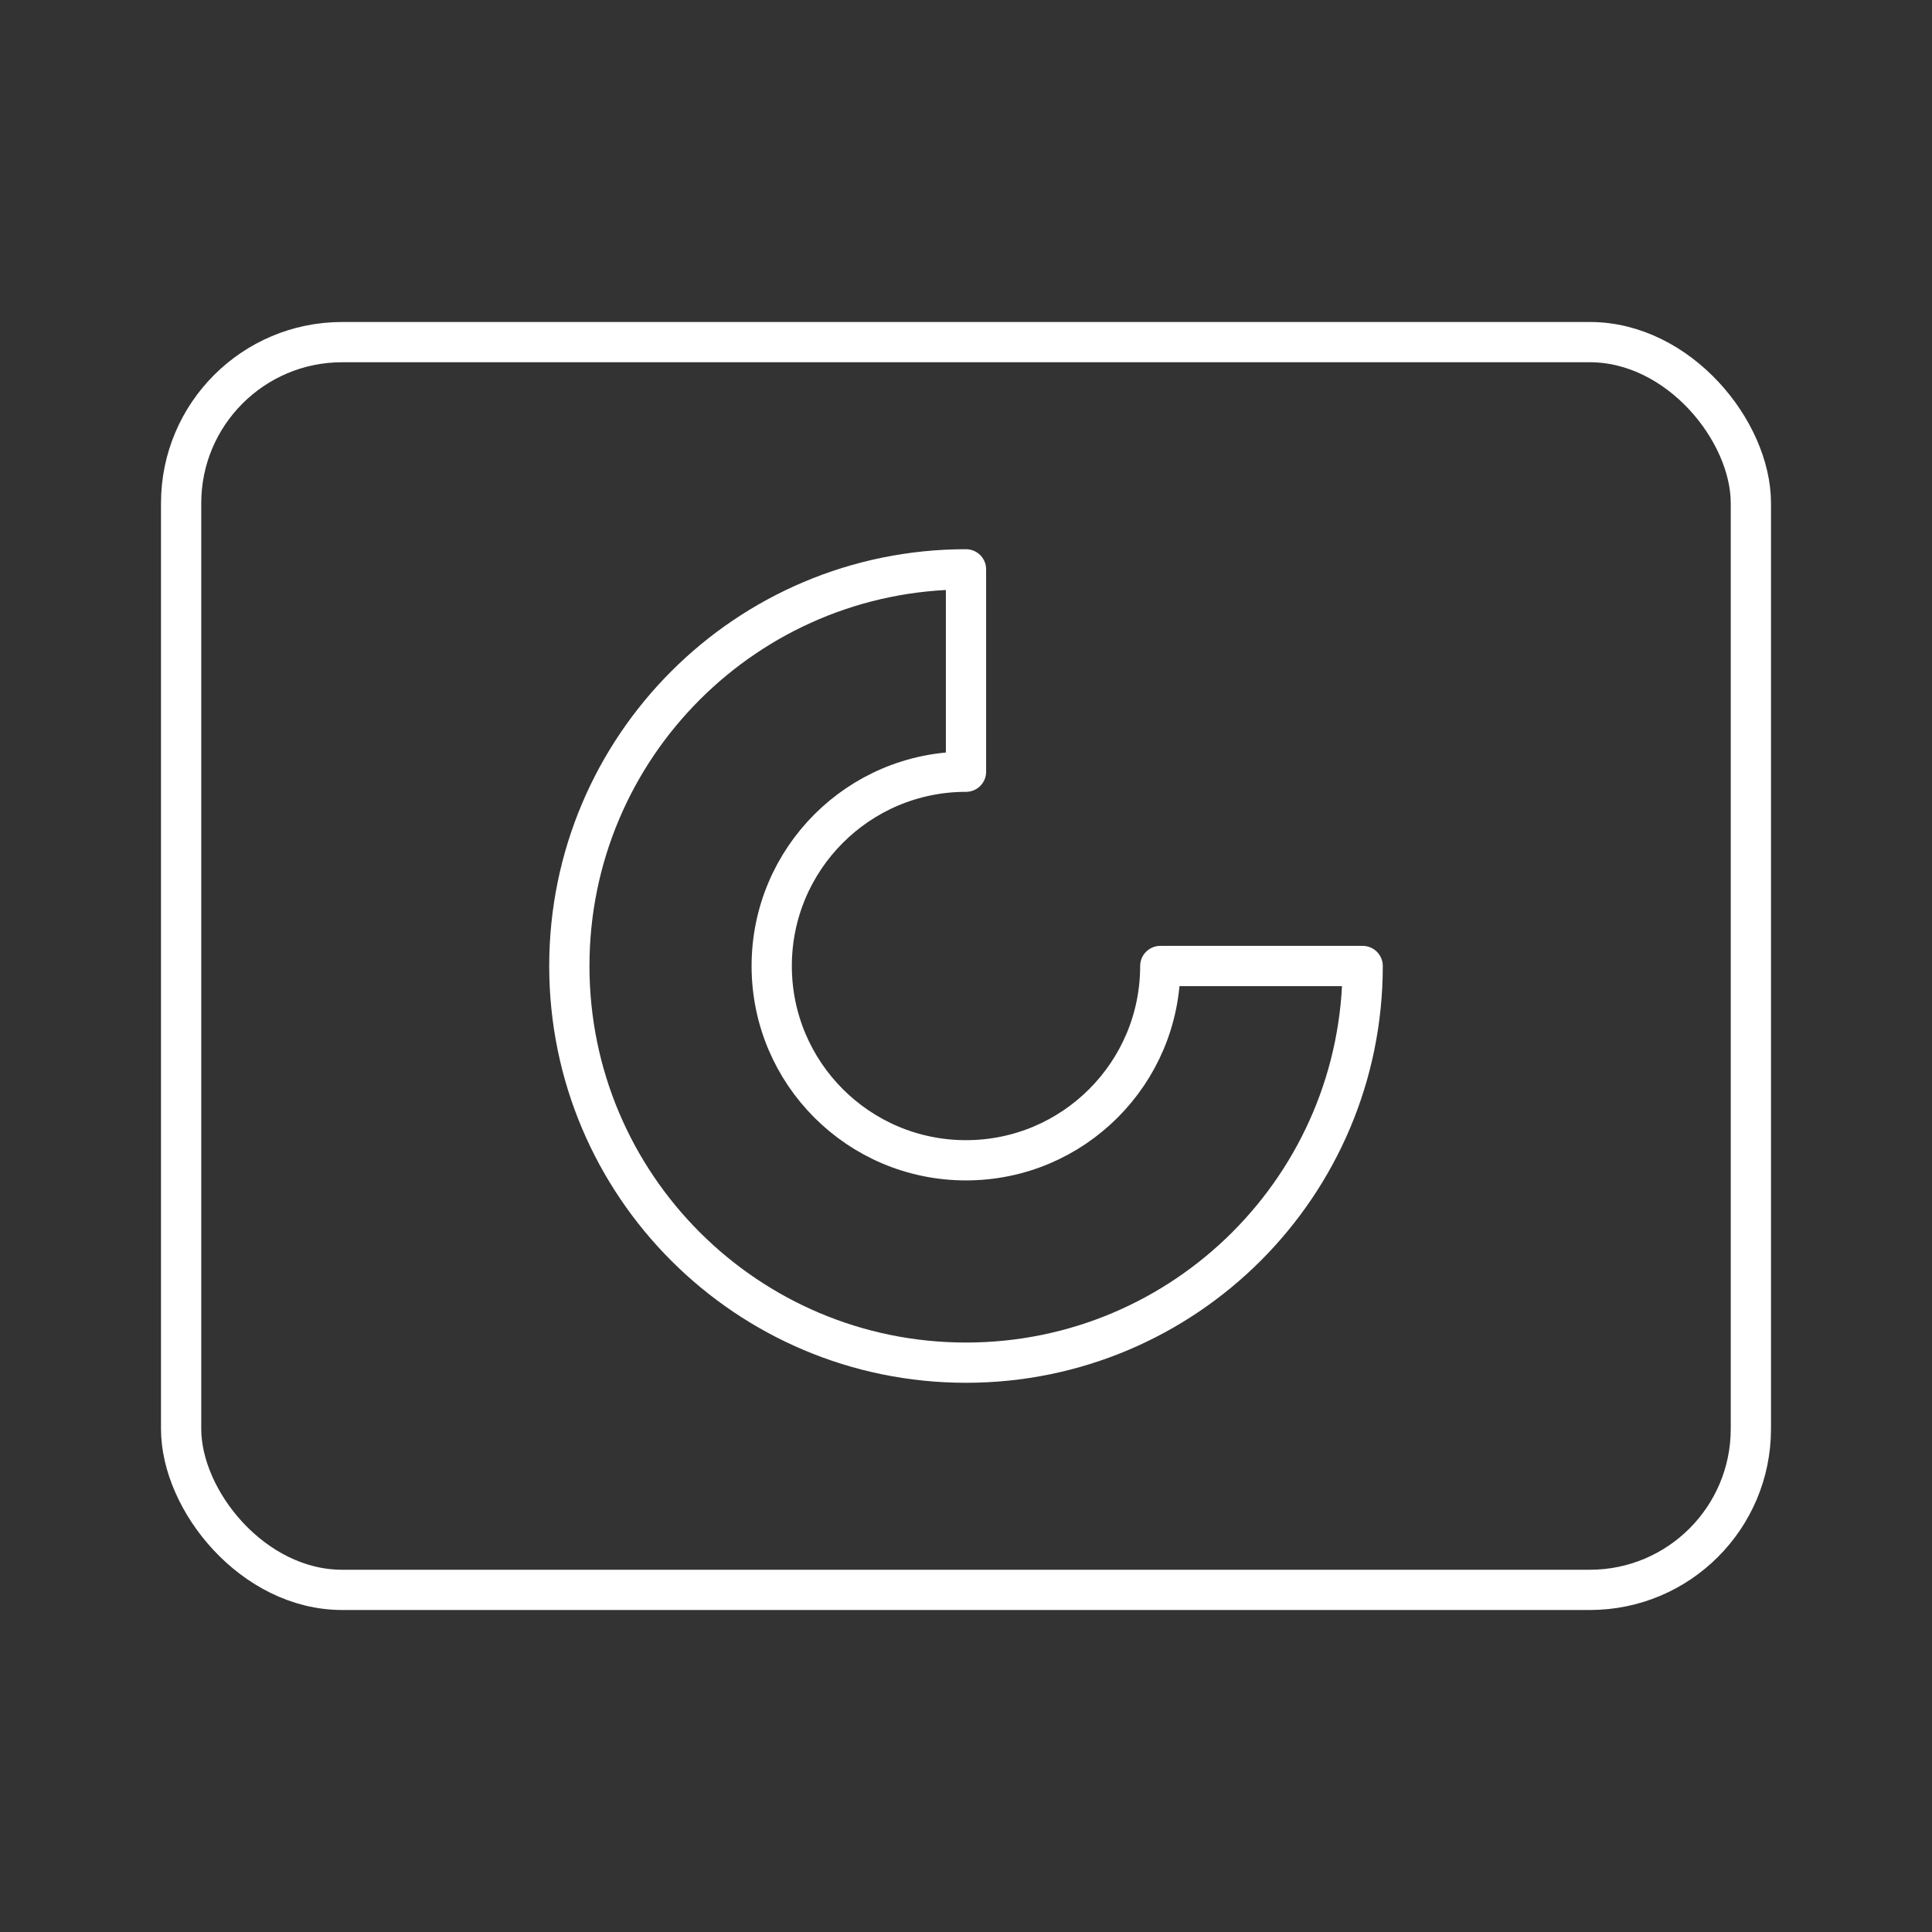 <?xml version="1.0" encoding="UTF-8"?><svg id="a" xmlns="http://www.w3.org/2000/svg" viewBox="0 0 48 48"><rect x="0" y="0" width="48" height="48" fill="#333333" stroke="none"/><defs><style>.b{fill:none;stroke:#fff;stroke-linecap:round;stroke-linejoin:round;}</style></defs><rect class="b" x="4.5" y="8.5" width="39" height="31" rx="4" ry="4"/><path class="b" d="M33.855,24c0,5.443-4.412,9.855-9.855,9.855s-9.855-4.412-9.855-9.855,4.412-9.855,9.855-9.855v5.028c-2.666,0-4.827,2.161-4.827,4.827s2.161,4.827,4.827,4.827,4.827-2.161,4.827-4.827h5.028Z"/></svg>